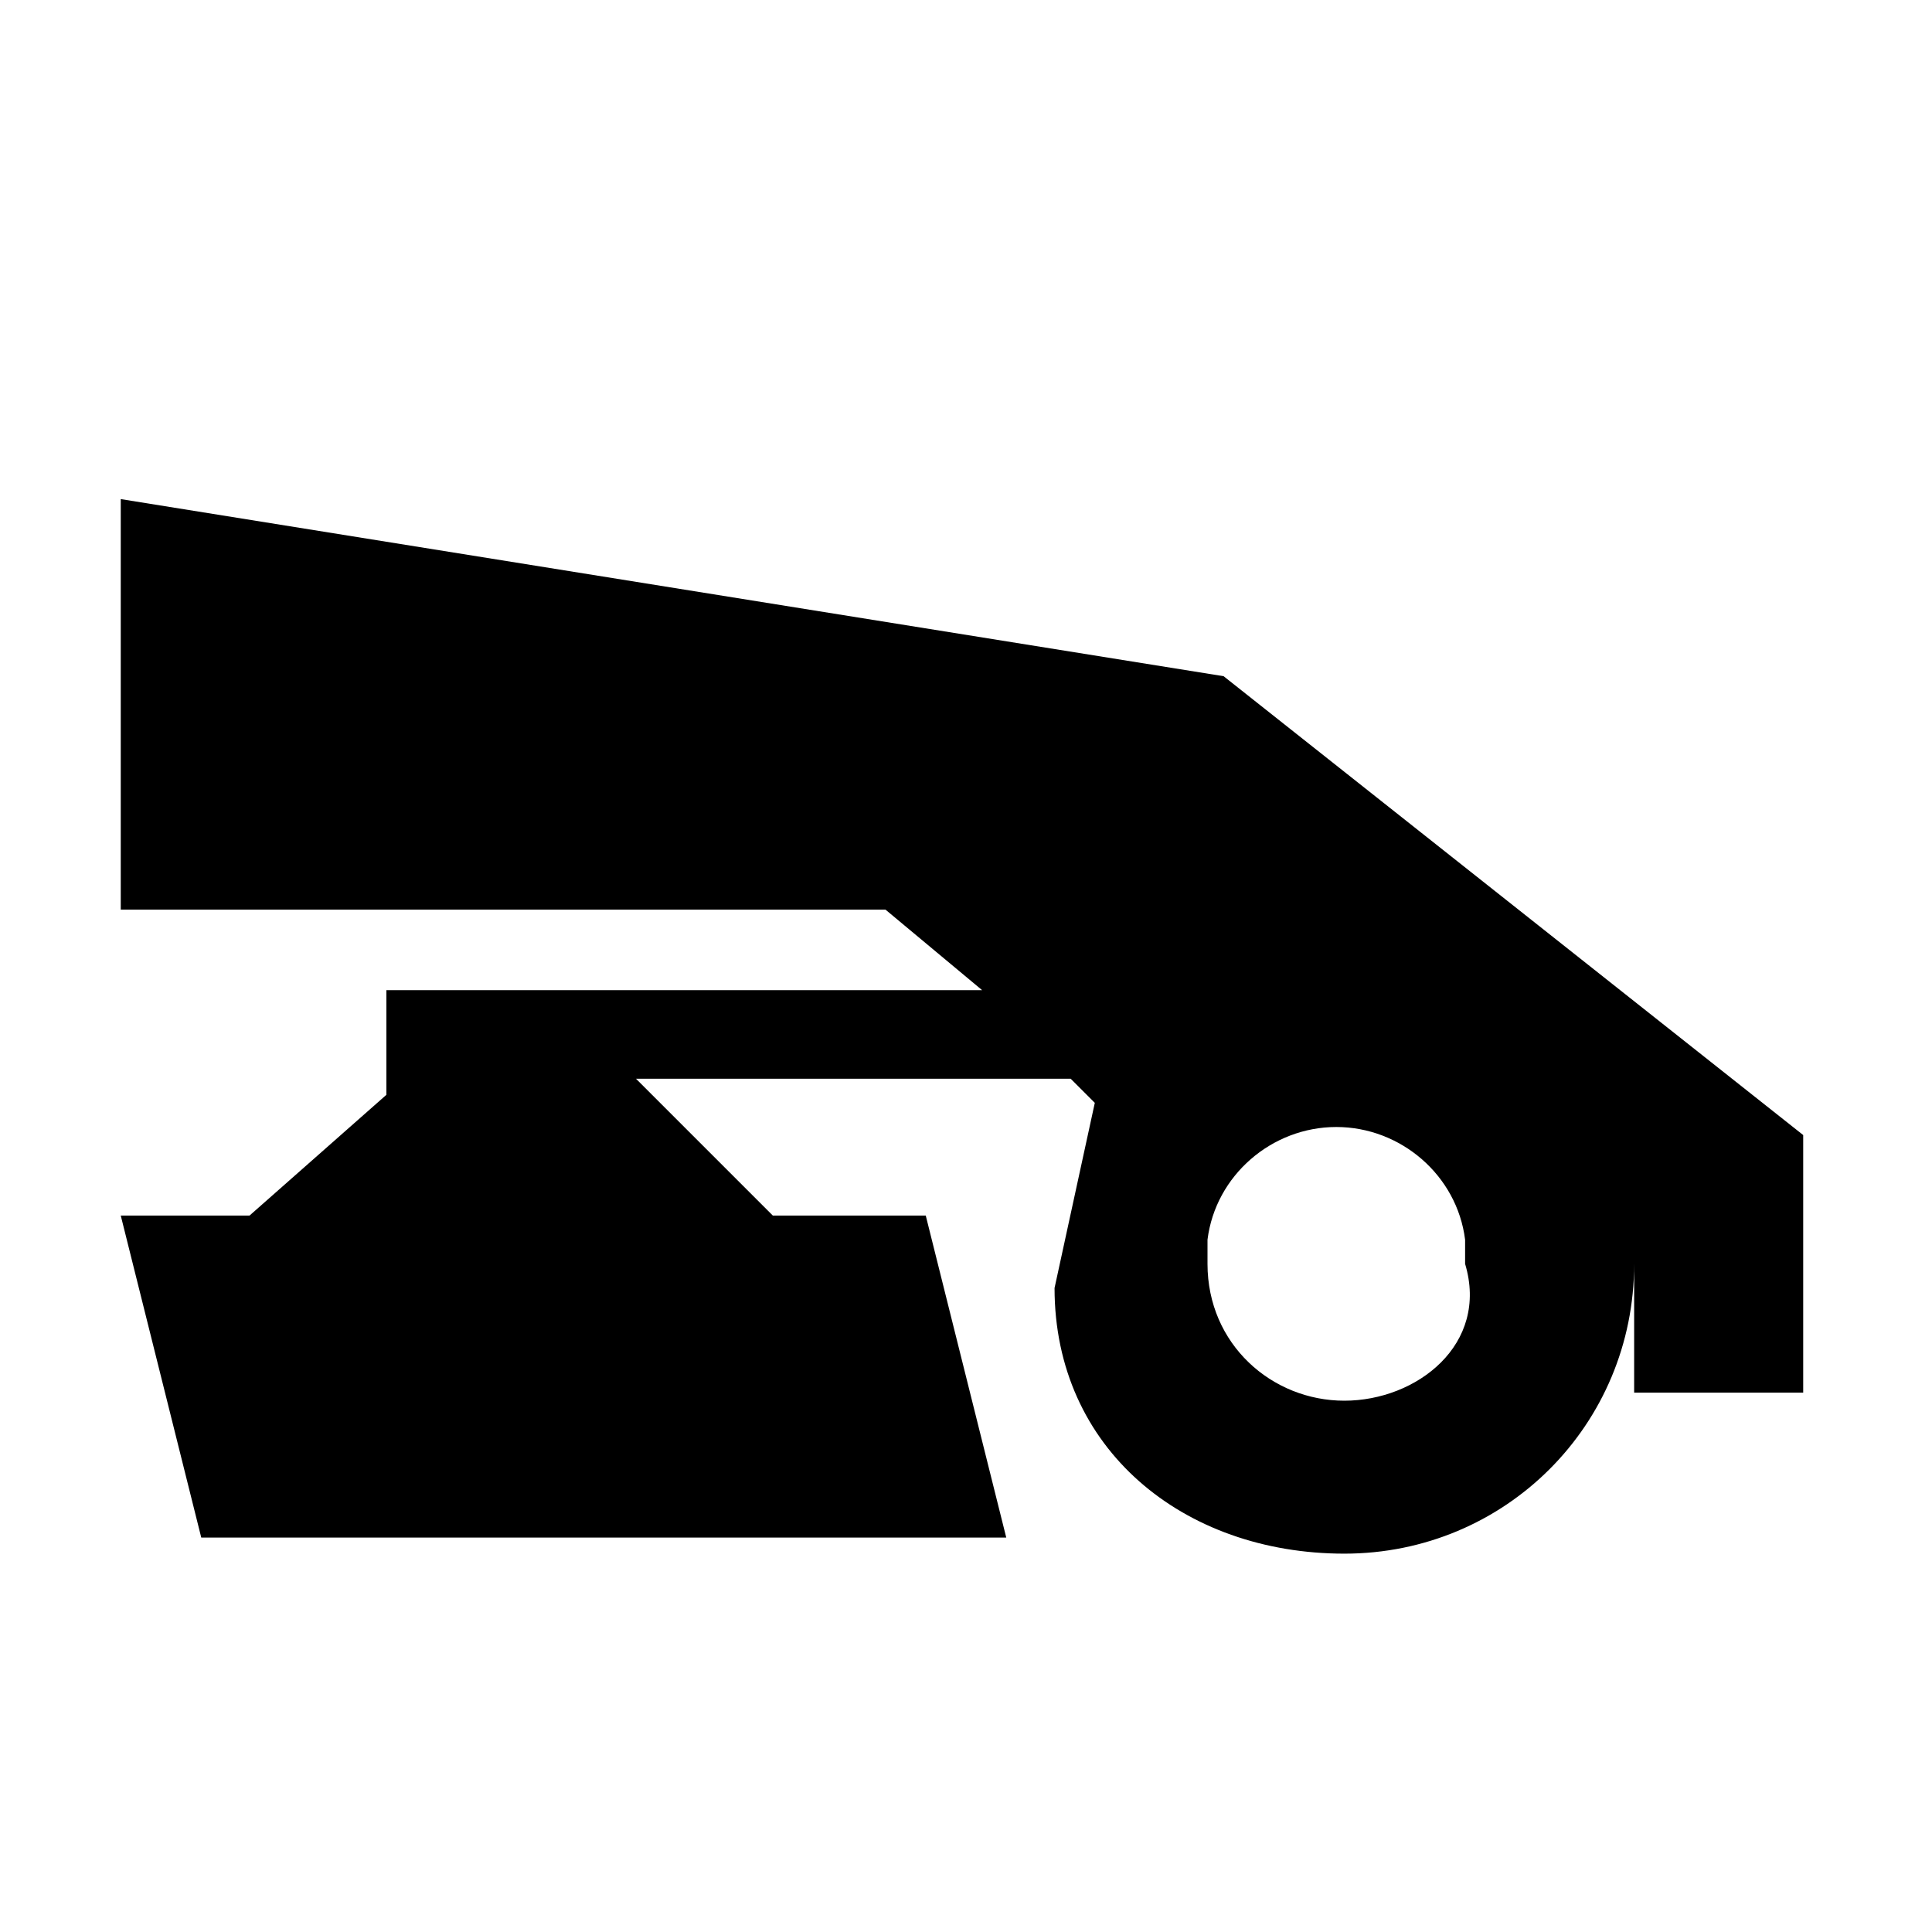 <?xml version="1.0" encoding="utf-8"?>
<!-- Generator: Adobe Illustrator 22.0.1, SVG Export Plug-In . SVG Version: 6.00 Build 0)  -->
<svg version="1.1" id="Layer_1" xmlns="http://www.w3.org/2000/svg" xmlns:xlink="http://www.w3.org/1999/xlink" x="0px" y="0px"
	 viewBox="0 0 24 24" style="enable-background:new 0 0 24 24;" xml:space="preserve">
<g>
	<g>
		<path d="M15.2,8.4L1.5,6.2v5.1h9.5l1.2,1H4.8v1.3l-1.7,1.5H1.5l1,4h10l-1-4H9.6l-1.7-1.7h5.4l0.3,0.3L13.1,16c0,2,1.6,3.3,3.6,3.3
			s3.6-1.6,3.6-3.6c0-0.1,0-0.2,0-0.3l0,0v1.9h2.1v-3.2L15.2,8.4z M16.7,17.4c-0.9,0-1.7-0.7-1.7-1.7c0-0.1,0-0.2,0-0.3
			c0.1-0.8,0.8-1.4,1.6-1.4c0.8,0,1.5,0.6,1.6,1.4c0,0.1,0,0.2,0,0.3C18.5,16.7,17.6,17.4,16.7,17.4z"/>
	</g>
</g>
</svg>
